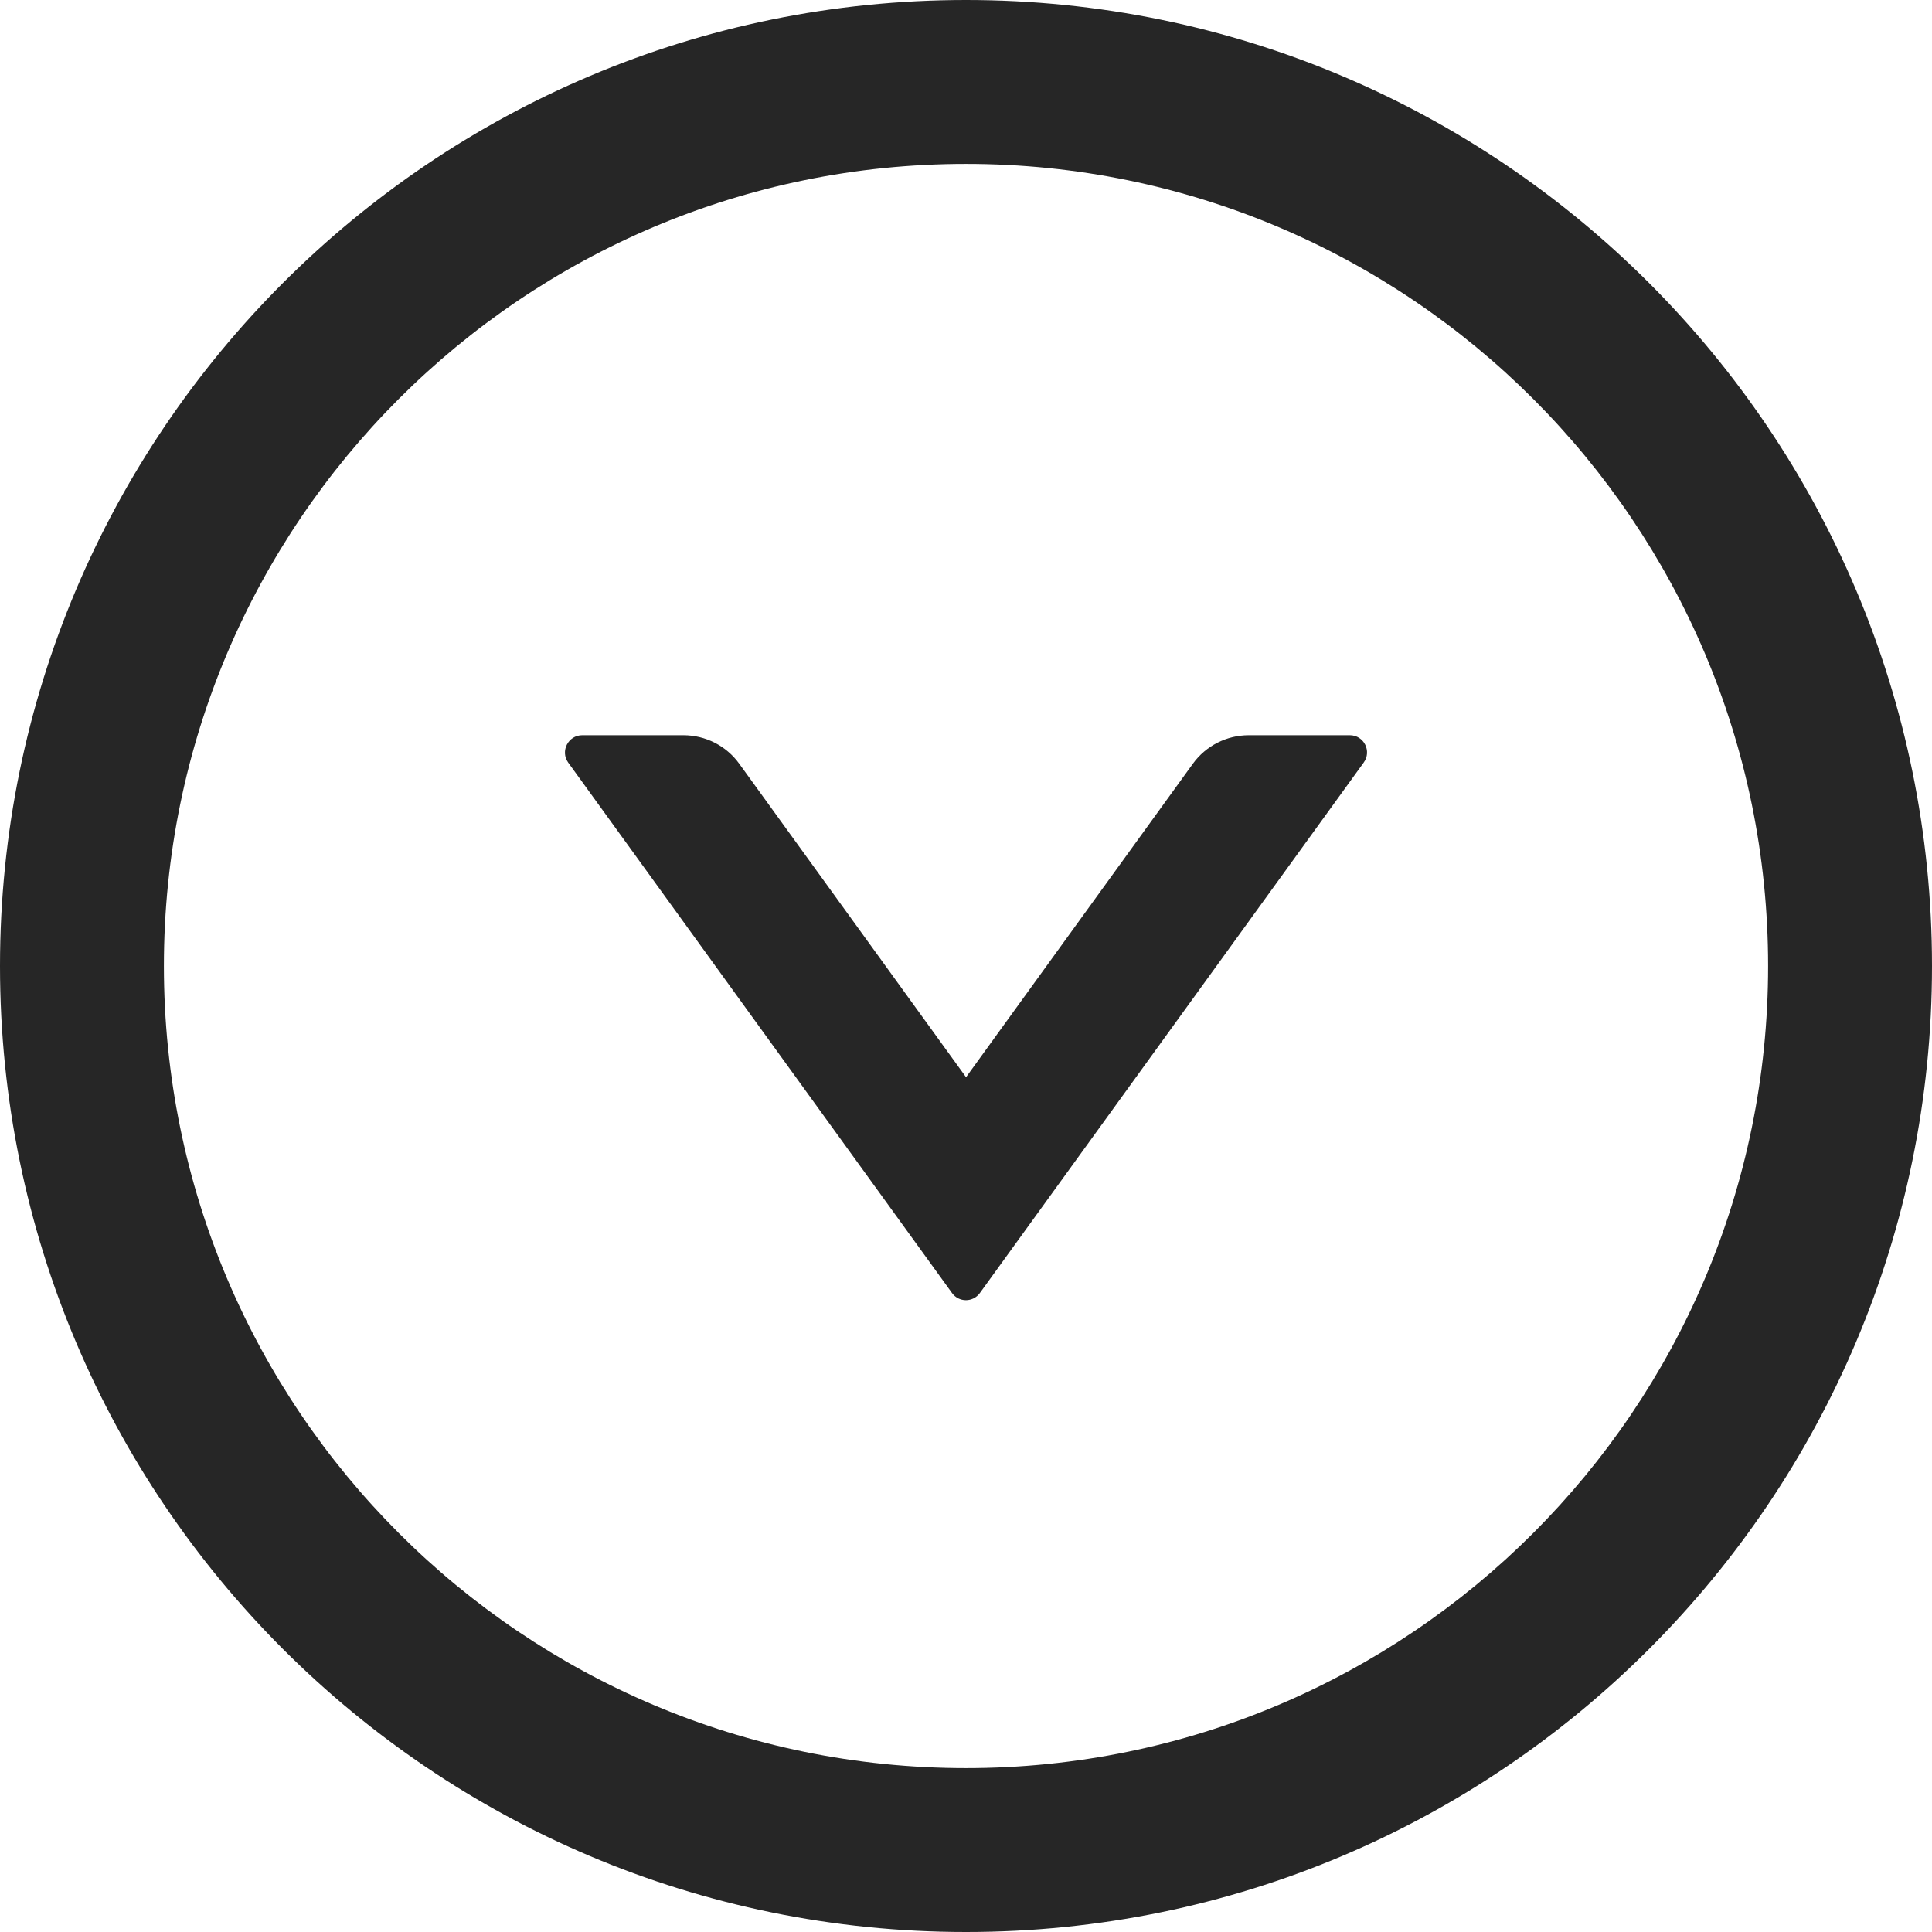 <svg width="36" height="36" viewBox="0 0 36 36" fill="none" xmlns="http://www.w3.org/2000/svg">
<g clip-path="url(#clip0_806_7639)">
<path d="M25.153 13.7H23.268C22.858 13.7 22.469 13.897 22.228 14.23L18.001 20.072L13.774 14.23C13.533 13.897 13.147 13.7 12.733 13.7H10.849C10.588 13.7 10.435 13.997 10.588 14.21L17.74 24.094C17.868 24.271 18.129 24.271 18.258 24.094L25.41 14.21C25.566 13.997 25.414 13.7 25.153 13.7Z" fill="black" fill-opacity="0.85"/>
<path d="M18 0C8.06 0 0 8.06 0 18C0 27.94 8.06 36 18 36C27.94 36 36 27.94 36 18C36 8.06 27.94 0 18 0ZM18 32.946C9.747 32.946 3.054 26.253 3.054 18C3.054 9.747 9.747 3.054 18 3.054C26.253 3.054 32.946 9.747 32.946 18C32.946 26.253 26.253 32.946 18 32.946Z" fill="black" fill-opacity="0.85"/>
</g>
<defs>
<clipPath id="clip0_806_7639">
<rect width="36" height="36" fill="white"/>
</clipPath>
</defs>
</svg>
